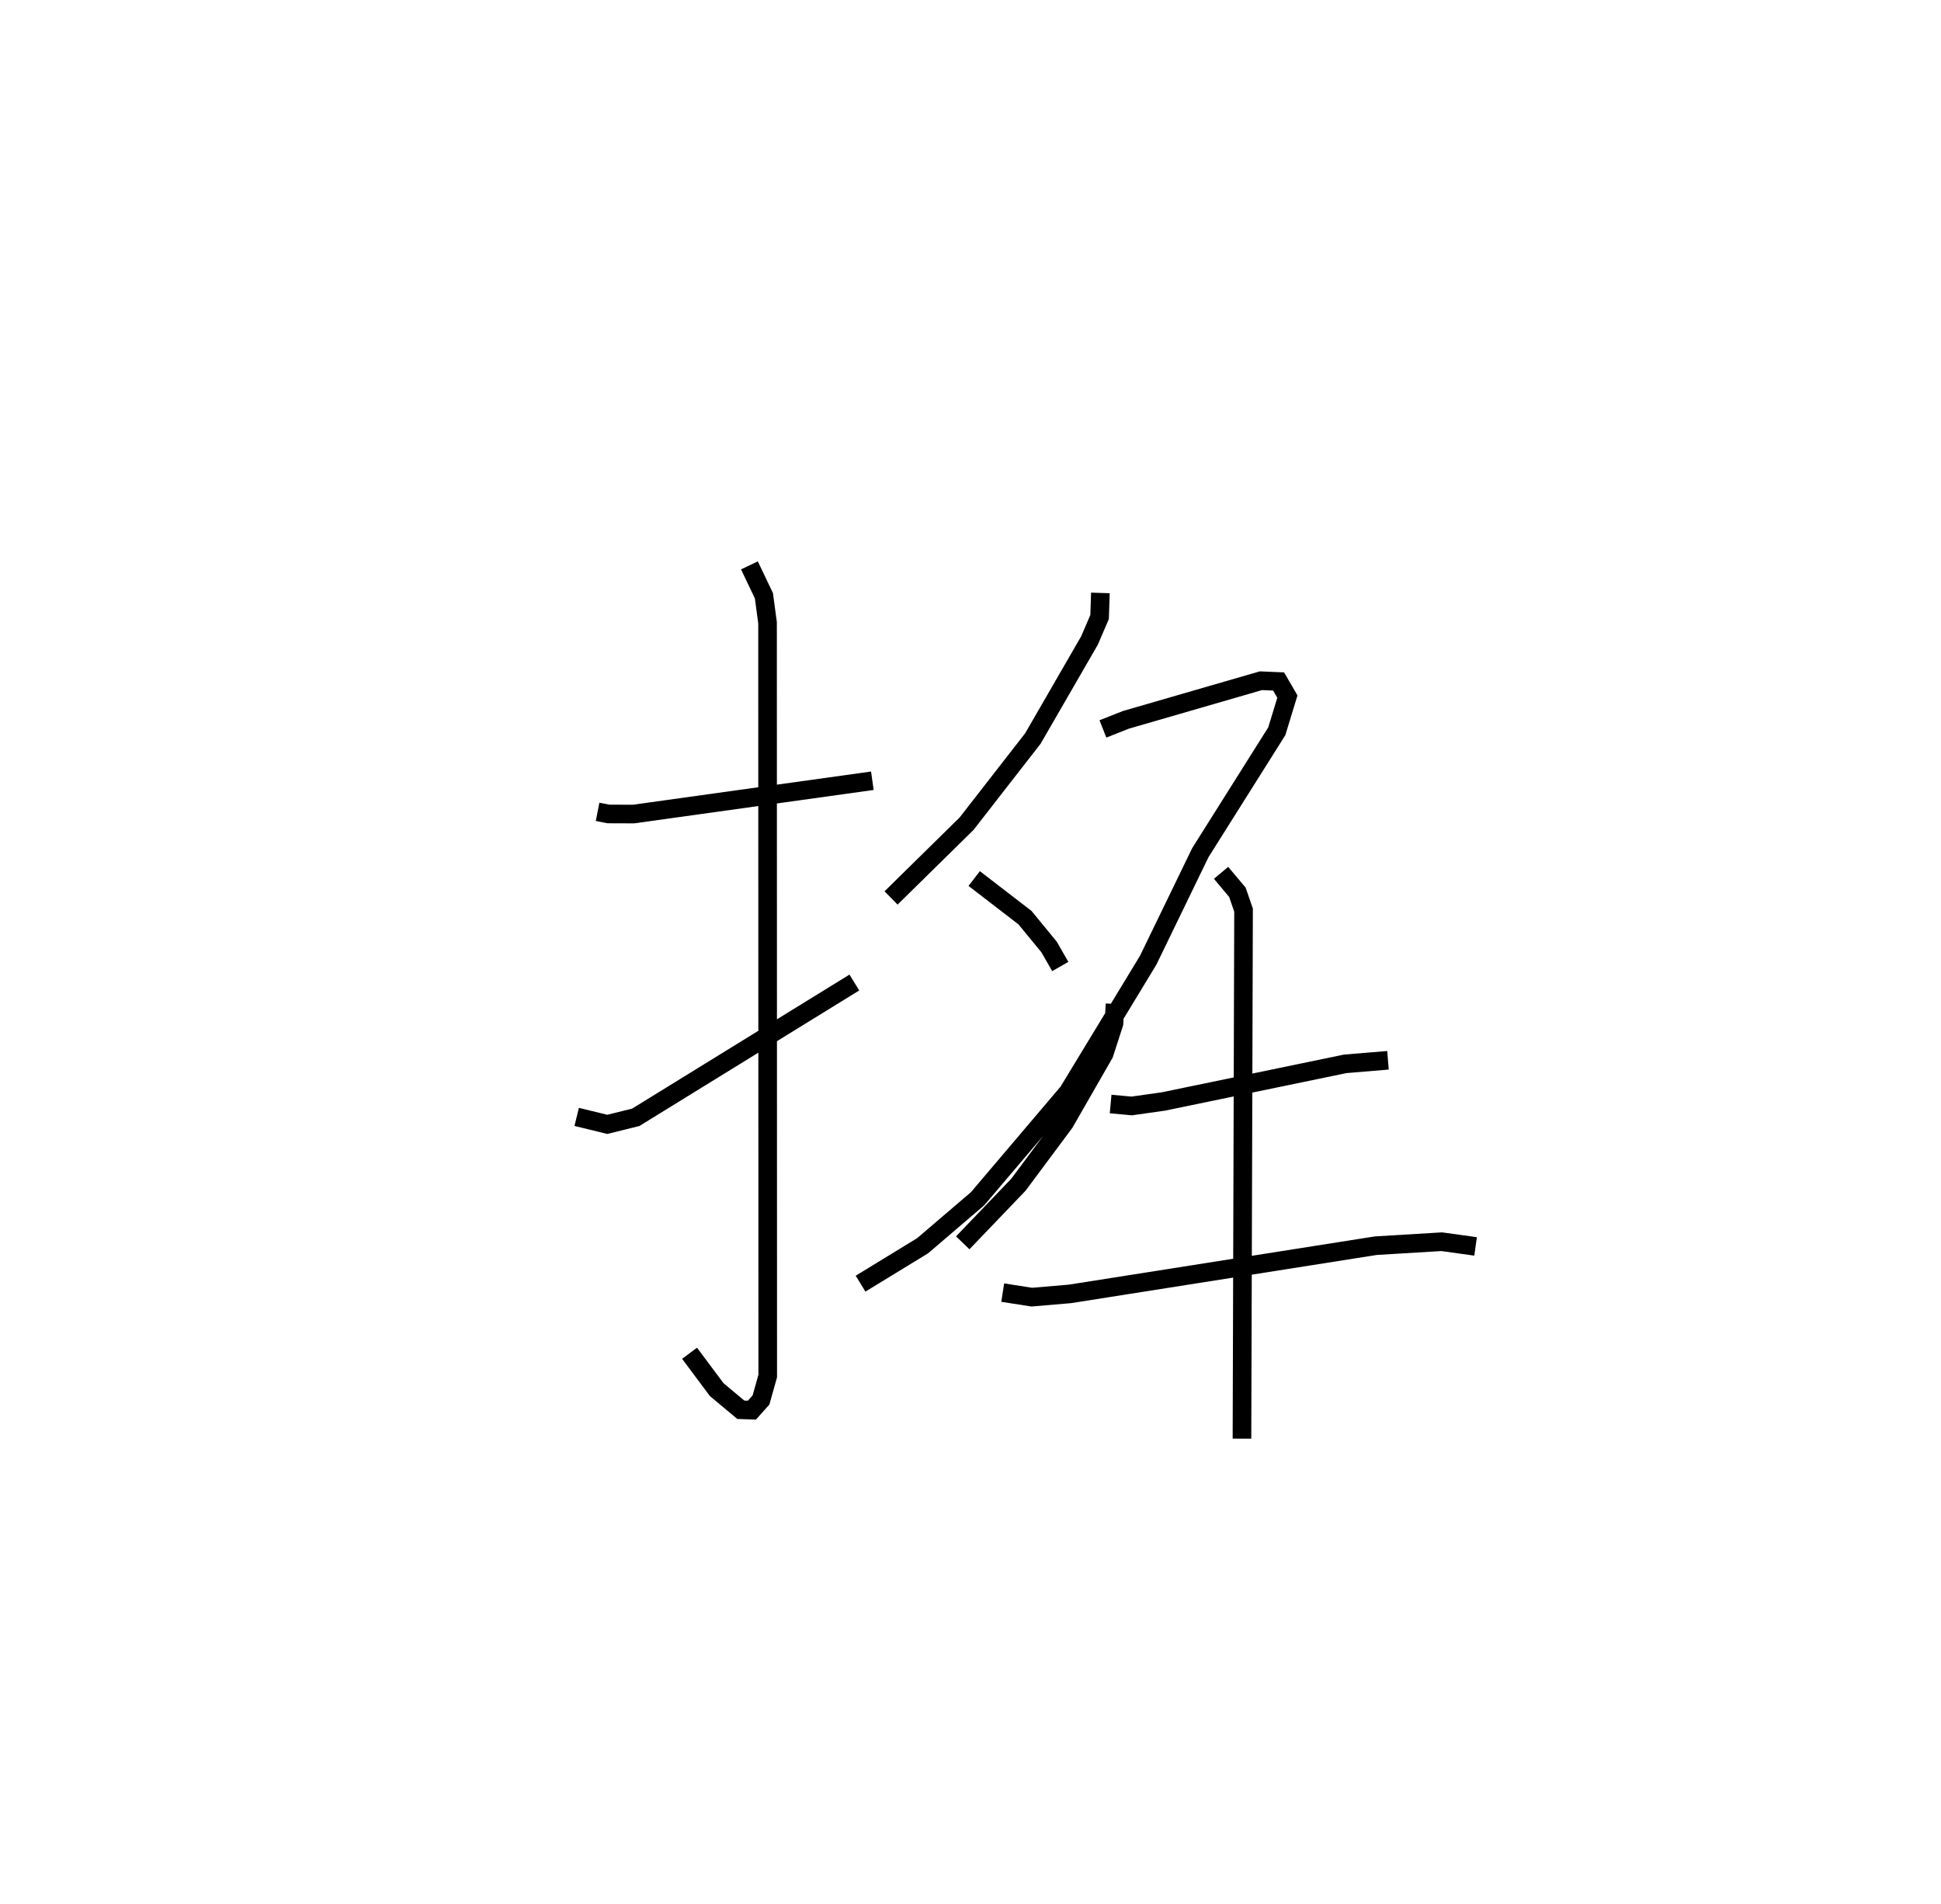 <?xml version="1.0" encoding="utf-8" ?>
<svg baseProfile="full" height="102.264" version="1.1" width="104.259" xmlns="http://www.w3.org/2000/svg" xmlns:ev="http://www.w3.org/2001/xml-events" xmlns:xlink="http://www.w3.org/1999/xlink"><defs /><rect fill="white" height="102.264" width="104.259" x="0" y="0" /><path d="M25,25 m0.0,0.0 m7.099,18.601 l0.579,0.114 1.348,0.005 l12.832,-1.789 m-6.603,-11.566 l0.778,1.631 0.195,1.451 l0.01,40.454 -0.362,1.287 l-0.488,0.546 -0.595,-0.02 l-1.295,-1.081 -1.459,-1.954 m-6.063,-12.695 l1.643,0.402 1.528,-0.378 l11.744,-7.24 m13.215,-20.924 l-0.042,1.292 -0.544,1.265 l-3.039,5.26 -3.56,4.574 l-4.059,3.991 m11.38,-9.078 l1.228,-0.486 7.26,-2.103 l0.949,0.041 0.472,0.811 l-0.569,1.861 -4.108,6.523 l-2.801,5.776 -4.3,7.082 l-4.863,5.727 -2.956,2.526 l-3.33,2.035 m6.104,-21.758 l2.727,2.1 1.295,1.576 l0.601,1.049 m2.94,2.011 l-0.055,1.044 -0.529,1.633 l-2.127,3.704 -2.475,3.325 l-2.992,3.122 m7.943,-7.454 l1.132,0.104 1.705,-0.241 l9.76,-2.02 2.301,-0.192 m-20.694,12.477 l1.559,0.244 2.057,-0.175 l16.428,-2.589 3.537,-0.213 l1.819,0.253 m-13.672,-20.064 l0.877,1.044 0.331,0.957 l-0.085,28.387 " fill="none" stroke="black" stroke-width="1" /></svg>